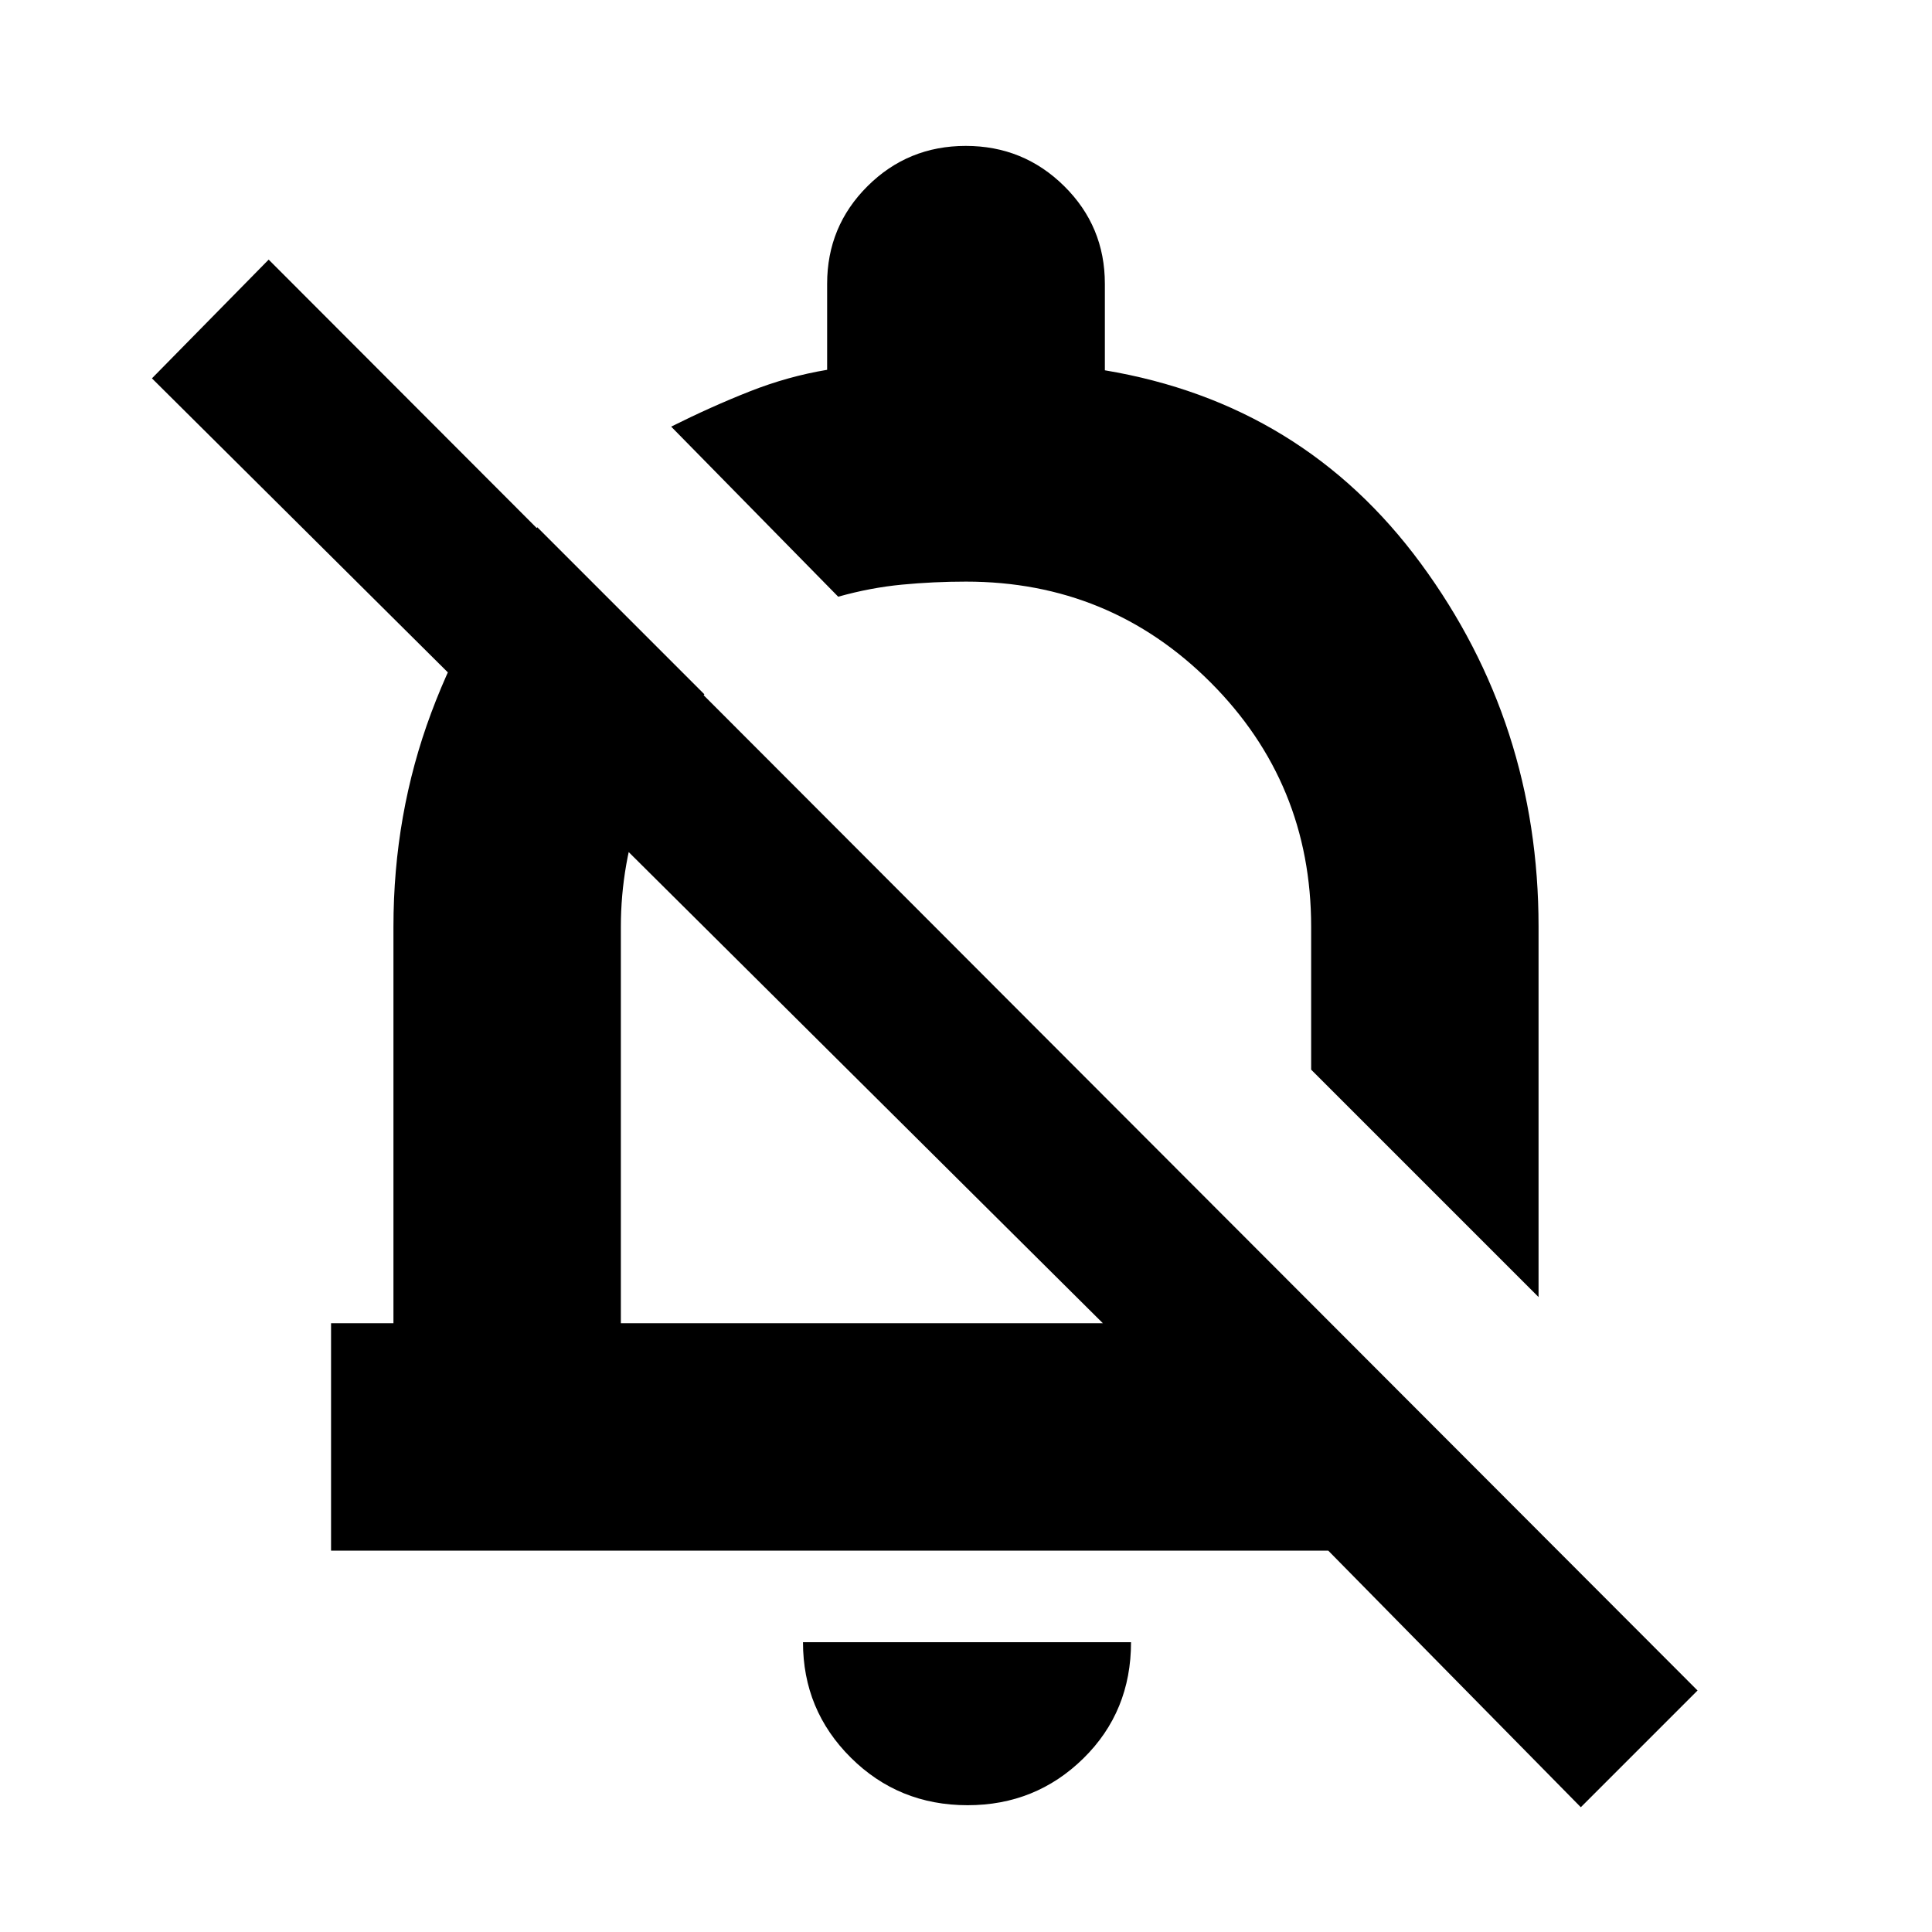 <svg xmlns="http://www.w3.org/2000/svg" height="20" viewBox="0 -960 960 960" width="20"><path d="M164.5-189.5v-113h31v-197q0-56 18.75-106.25T267-698l83 83q-20 24-30.75 54.19-10.75 30.2-10.75 61.31v197H548L75.5-772l58-59 710 711-58 58L660-189.5H164.5Zm600-126-113-113v-71q0-71.44-50.03-121.47T480-671q-16.07 0-31.78 1.5-15.72 1.5-31.72 6l-83-84.51q20-9.99 39-17.49 19-7.5 38.5-10.74V-819q0-28.54 20.09-48.52 20.09-19.98 48.79-19.98t48.91 19.98Q549-847.54 549-819v43q98.5 16.5 157 96t58.5 180.5v184ZM429-422Zm51.79 359q-34.24 0-58.02-23.63Q399-110.26 399-144h163q0 34.5-23.69 57.75Q514.61-63 480.79-63Zm53.71-483.5Z"/></svg>